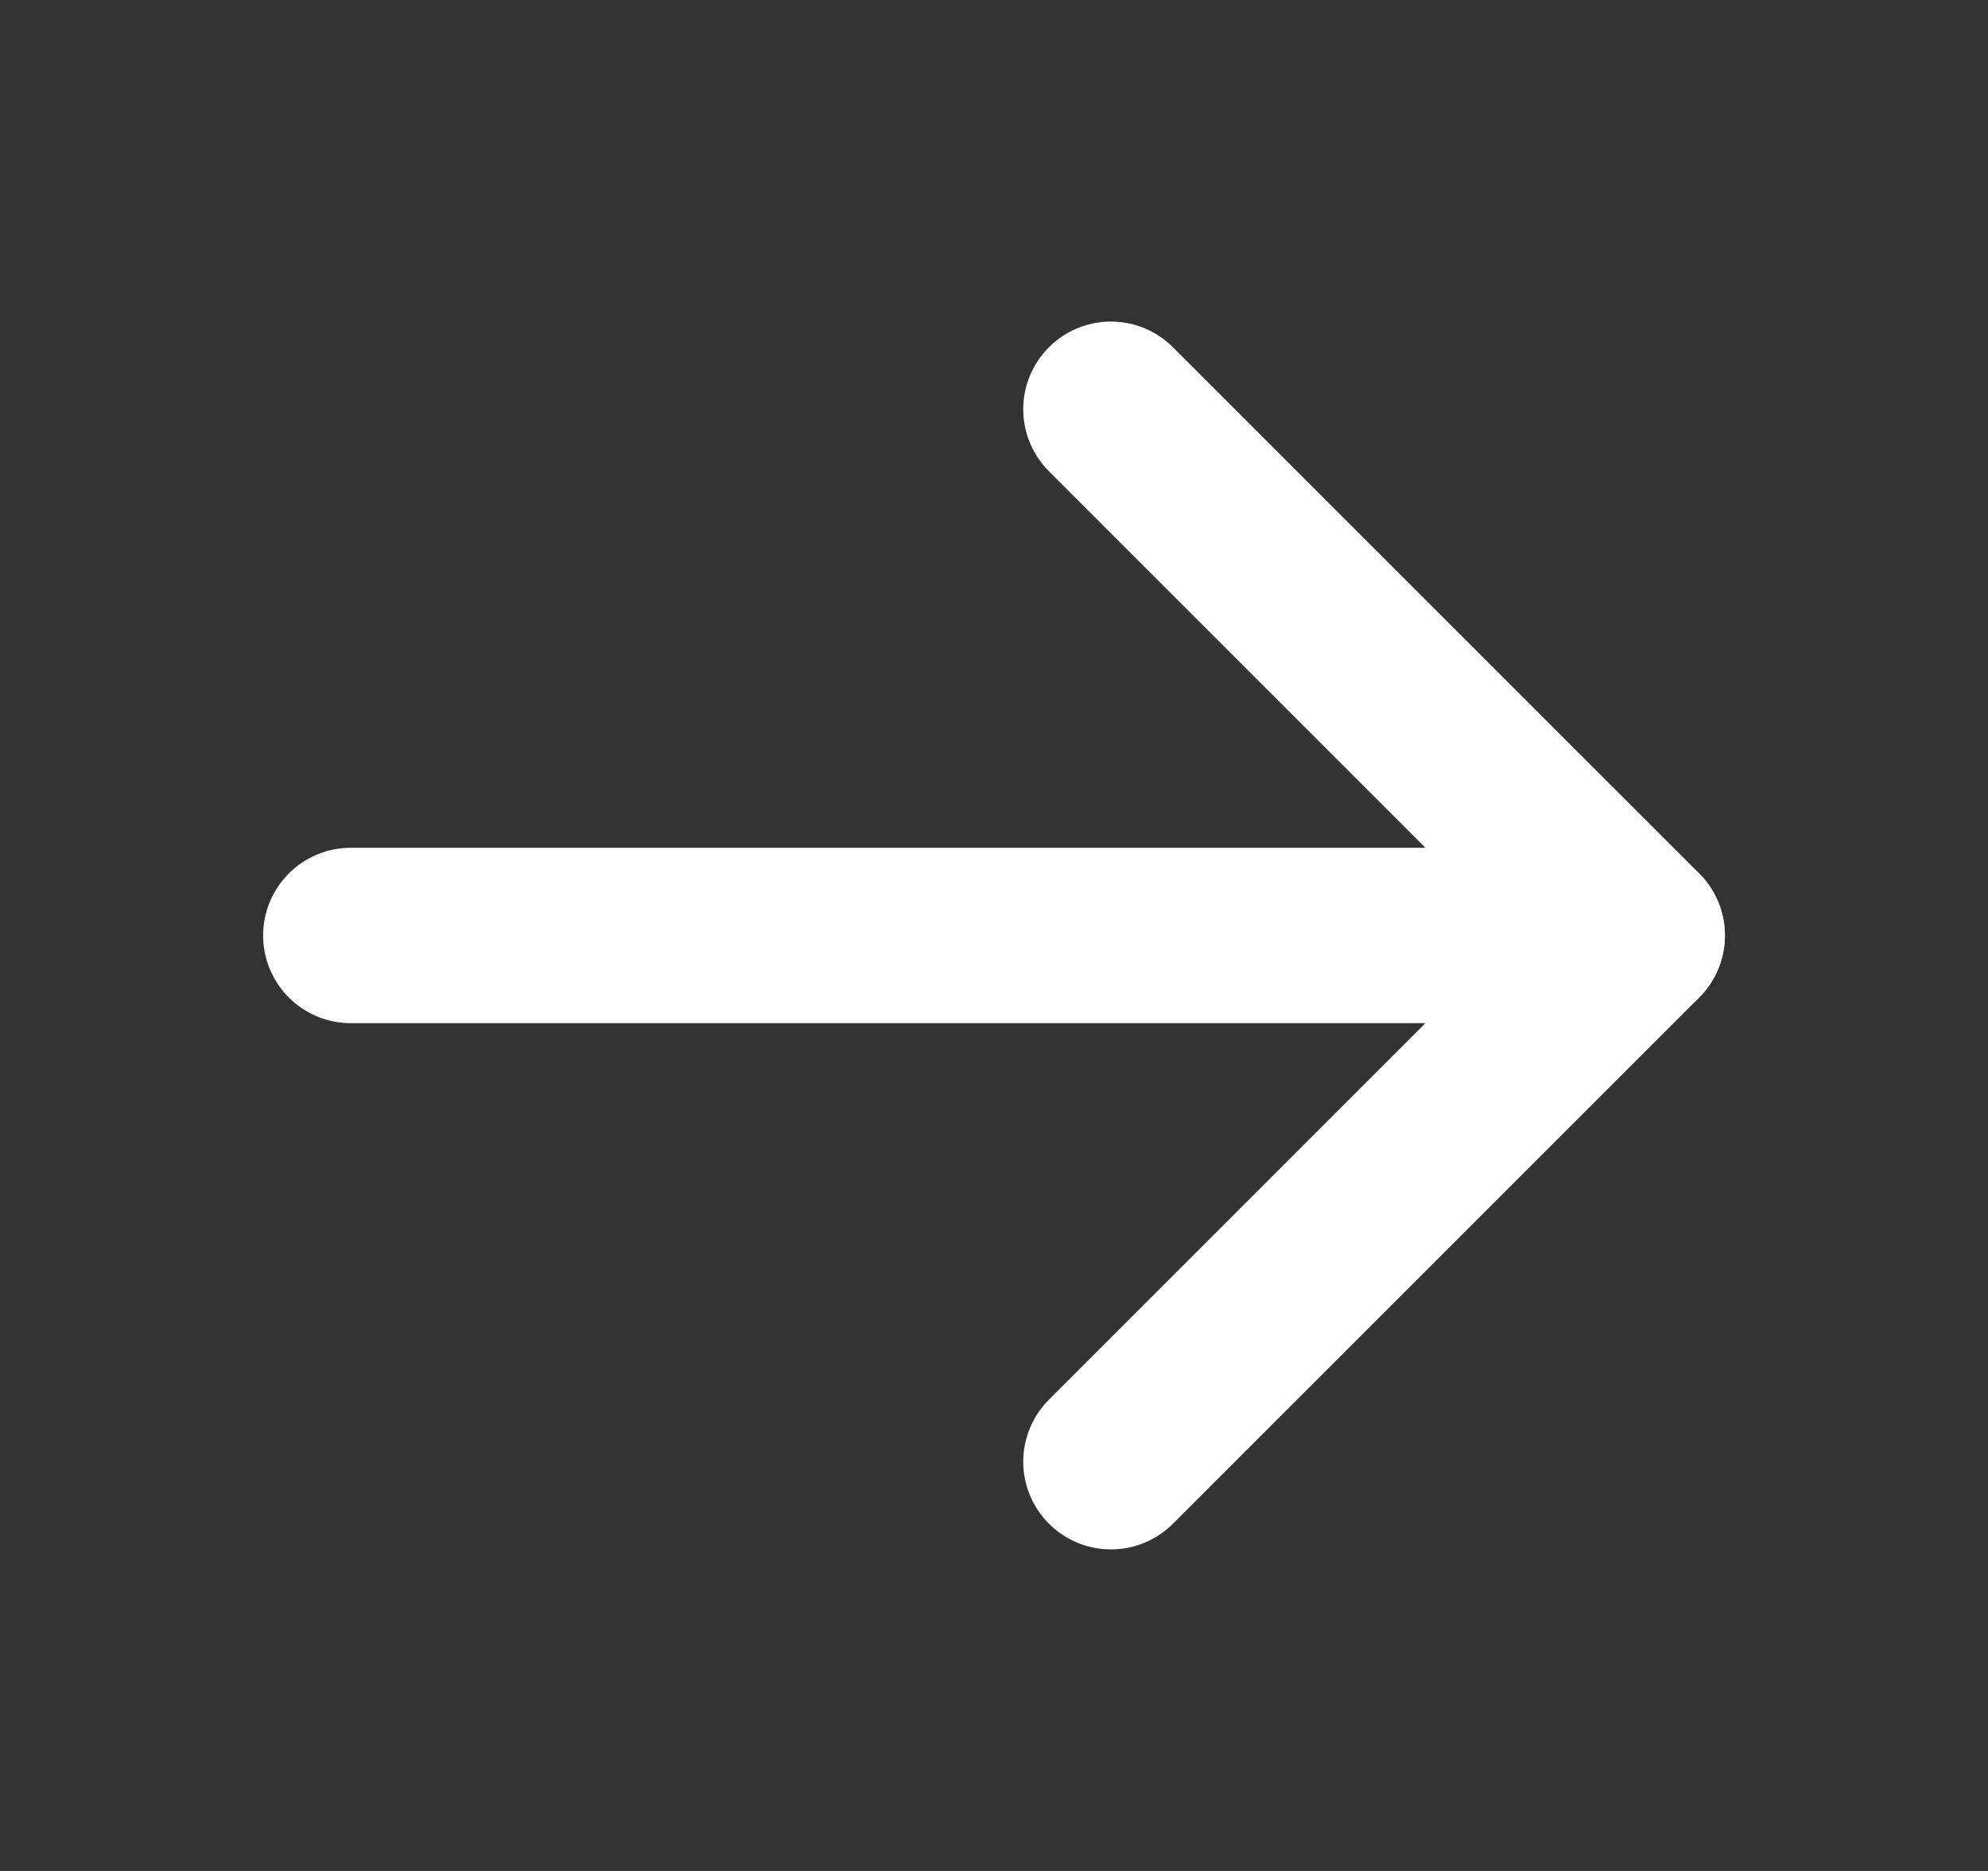 <svg width="17" height="16" viewBox="0 0 17 16" fill="none" xmlns="http://www.w3.org/2000/svg">
<rect x="0" y="0" width="17" height="16" fill="#333333" stroke="none"/>
<path d="M3 8H14" stroke="white" stroke-width="1.5" stroke-linecap="round" stroke-linejoin="round"/>
<path d="M9.5 3.5L14 8L9.5 12.5" stroke="white" stroke-width="1.5" stroke-linecap="round" stroke-linejoin="round"/>
</svg>

